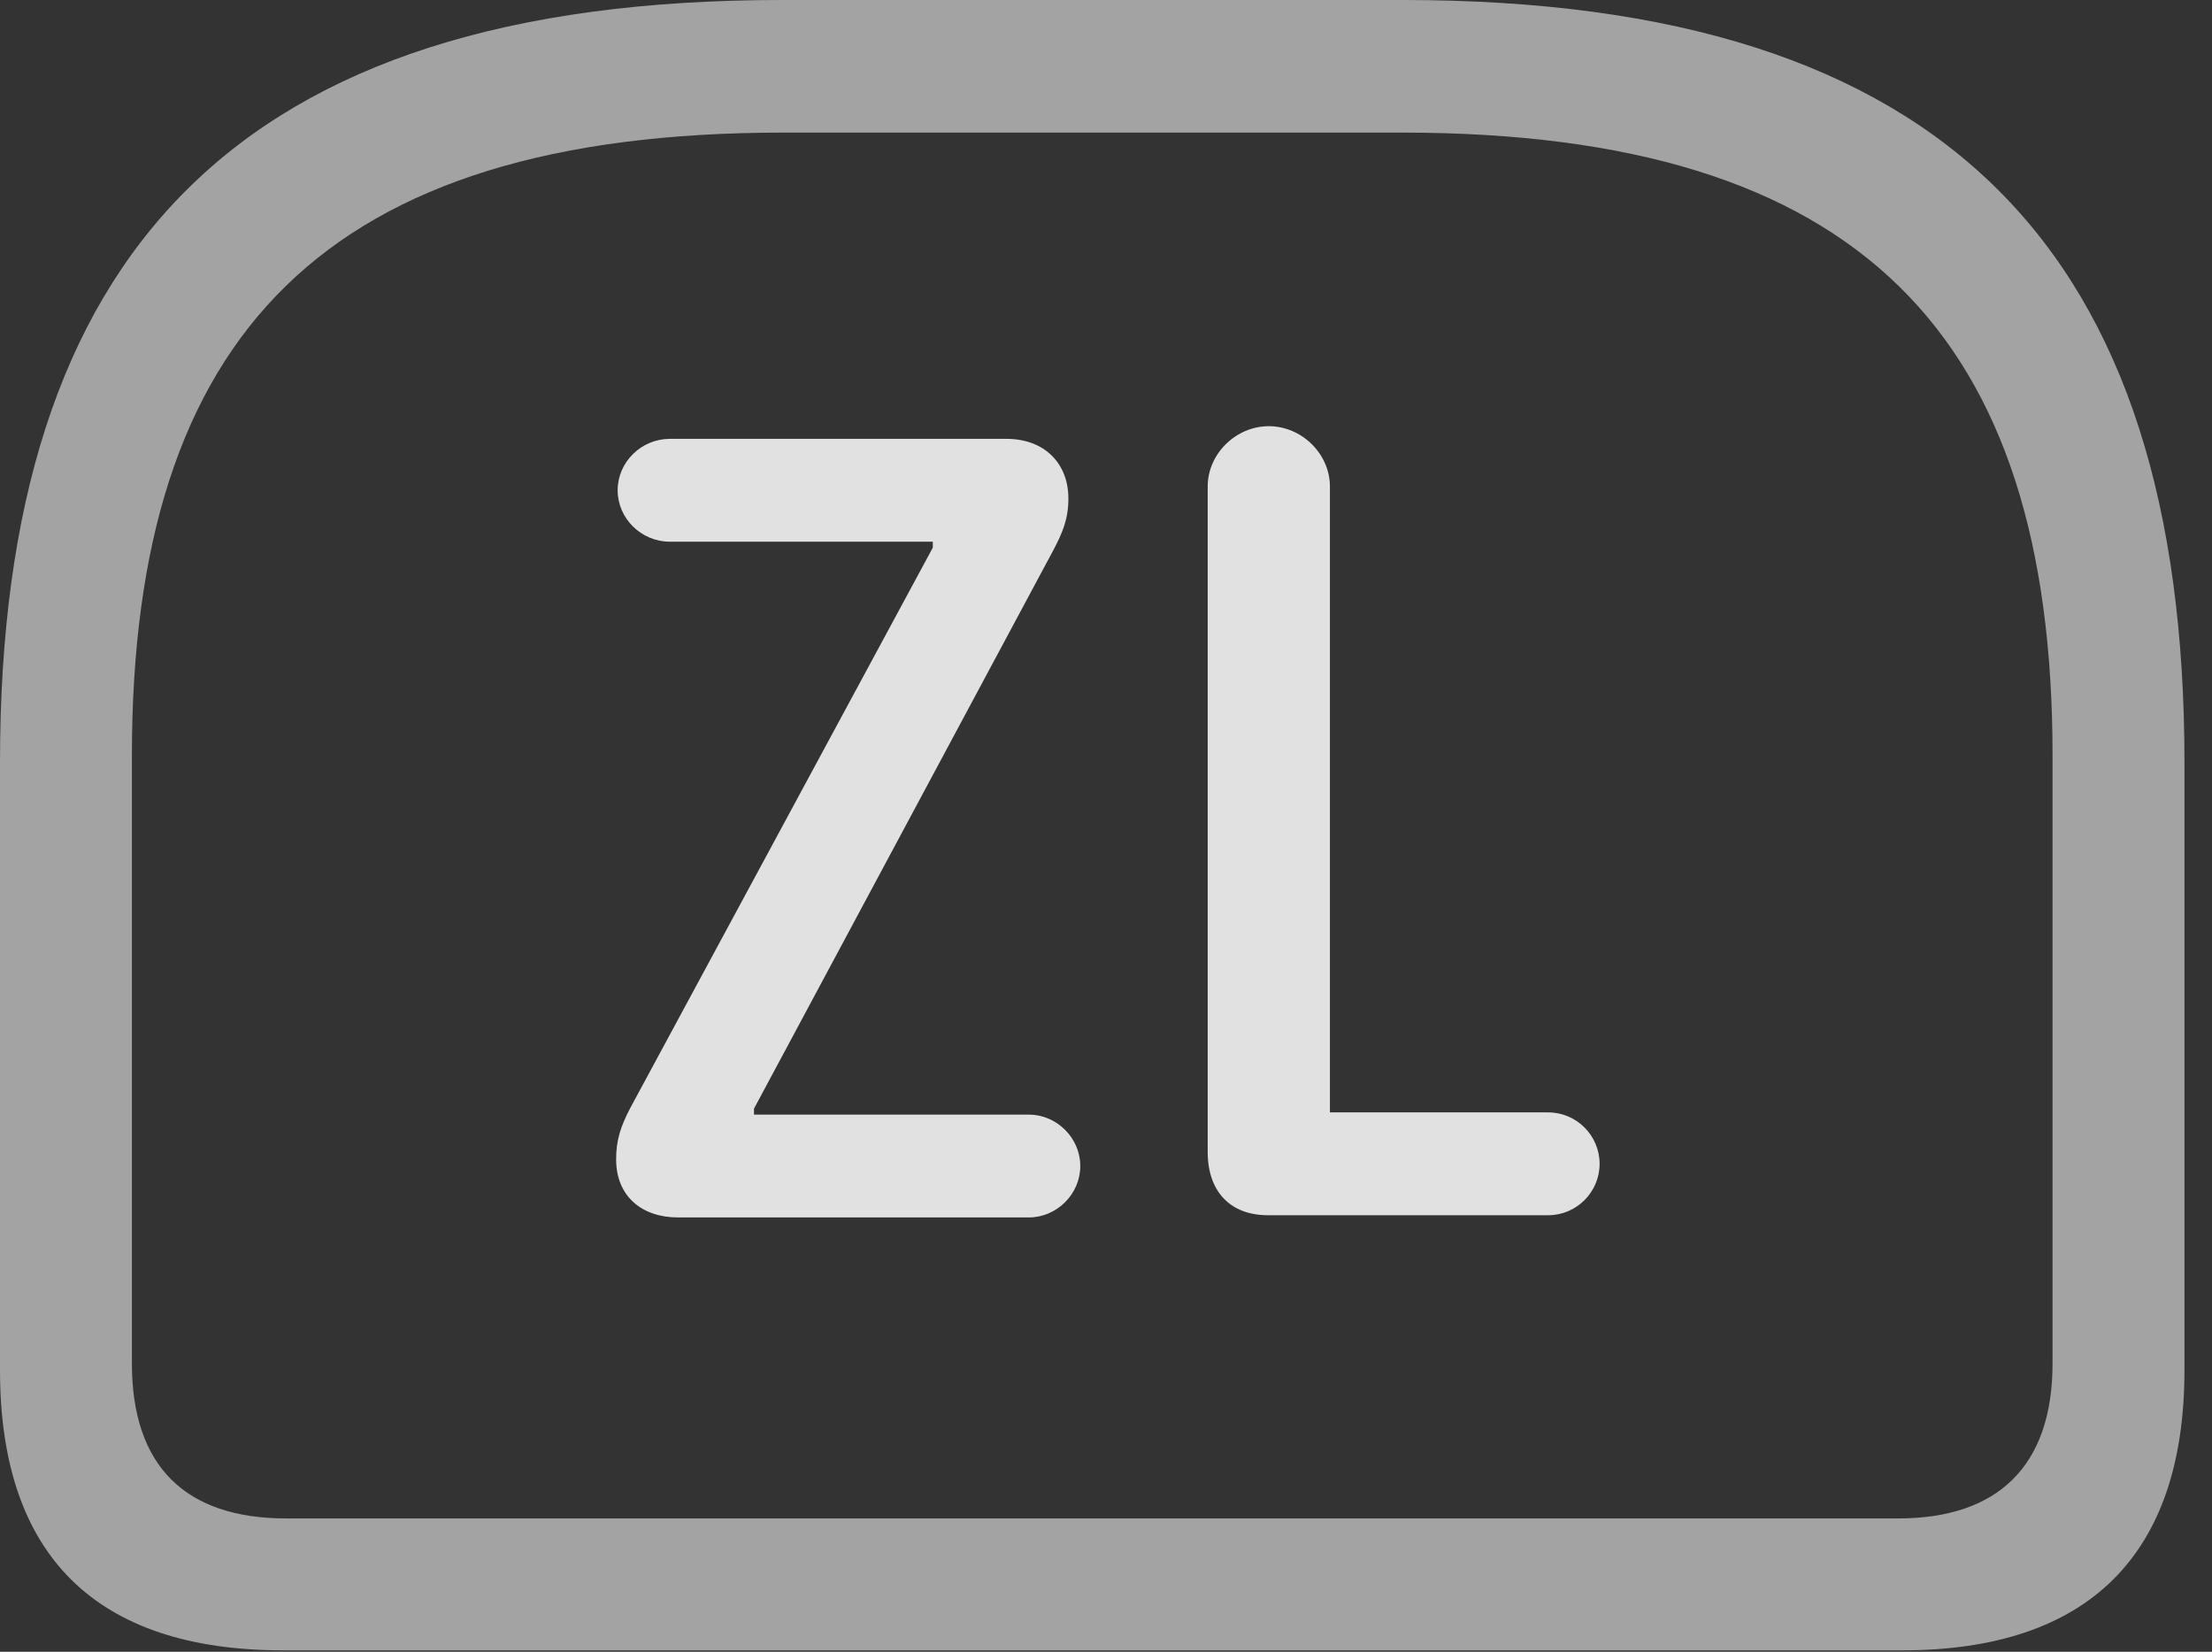 <?xml version="1.0" encoding="UTF-8"?>
<!--Generator: Apple Native CoreSVG 232.5-->
<!DOCTYPE svg
PUBLIC "-//W3C//DTD SVG 1.1//EN"
       "http://www.w3.org/Graphics/SVG/1.1/DTD/svg11.dtd">
<svg version="1.1" xmlns="http://www.w3.org/2000/svg" xmlns:xlink="http://www.w3.org/1999/xlink" width="28.994" height="21.65">
 <rect width="100%" height="100%" fill="#333333" stroke="none"/>
 <g>
  <rect height="21.65" opacity="0" width="28.994" x="0" y="0"/>
  <path d="M10.244 0C3.105 0 0 3.311 0 9.99L0 17.959C0 20.391 1.26 21.631 3.711 21.631L24.932 21.631C27.373 21.631 28.633 20.381 28.633 17.959L28.633 9.99C28.633 3.311 25.537 0 18.389 0ZM10.264 1.738L18.379 1.738C24.375 1.738 26.904 4.385 26.904 9.902L26.904 17.871C26.904 19.219 26.182 19.902 24.883 19.902L3.75 19.902C2.432 19.902 1.729 19.219 1.729 17.871L1.729 9.902C1.729 4.385 4.258 1.738 10.264 1.738Z" fill="#ffffff" fill-opacity="0.55"/>
  <path d="M8.887 15.957L13.486 15.957C13.848 15.957 14.16 15.654 14.16 15.283C14.16 14.912 13.848 14.609 13.486 14.609L9.883 14.609L9.883 14.531L13.809 7.207C13.926 6.982 14.004 6.807 14.004 6.533C14.004 6.074 13.691 5.752 13.193 5.752L8.779 5.752C8.408 5.752 8.096 6.055 8.096 6.426C8.096 6.797 8.408 7.1 8.779 7.1L12.227 7.1L12.227 7.178L8.262 14.521C8.135 14.766 8.076 14.941 8.076 15.195C8.076 15.684 8.418 15.957 8.887 15.957ZM16.621 15.928L20.293 15.928C20.664 15.928 20.967 15.625 20.967 15.254C20.967 14.883 20.664 14.58 20.293 14.58L17.432 14.58L17.432 6.377C17.432 5.947 17.061 5.586 16.631 5.586C16.201 5.586 15.83 5.947 15.83 6.377L15.83 15.098C15.83 15.615 16.123 15.928 16.621 15.928Z" fill="#ffffff" fill-opacity="0.85"/>
 </g>
</svg>
